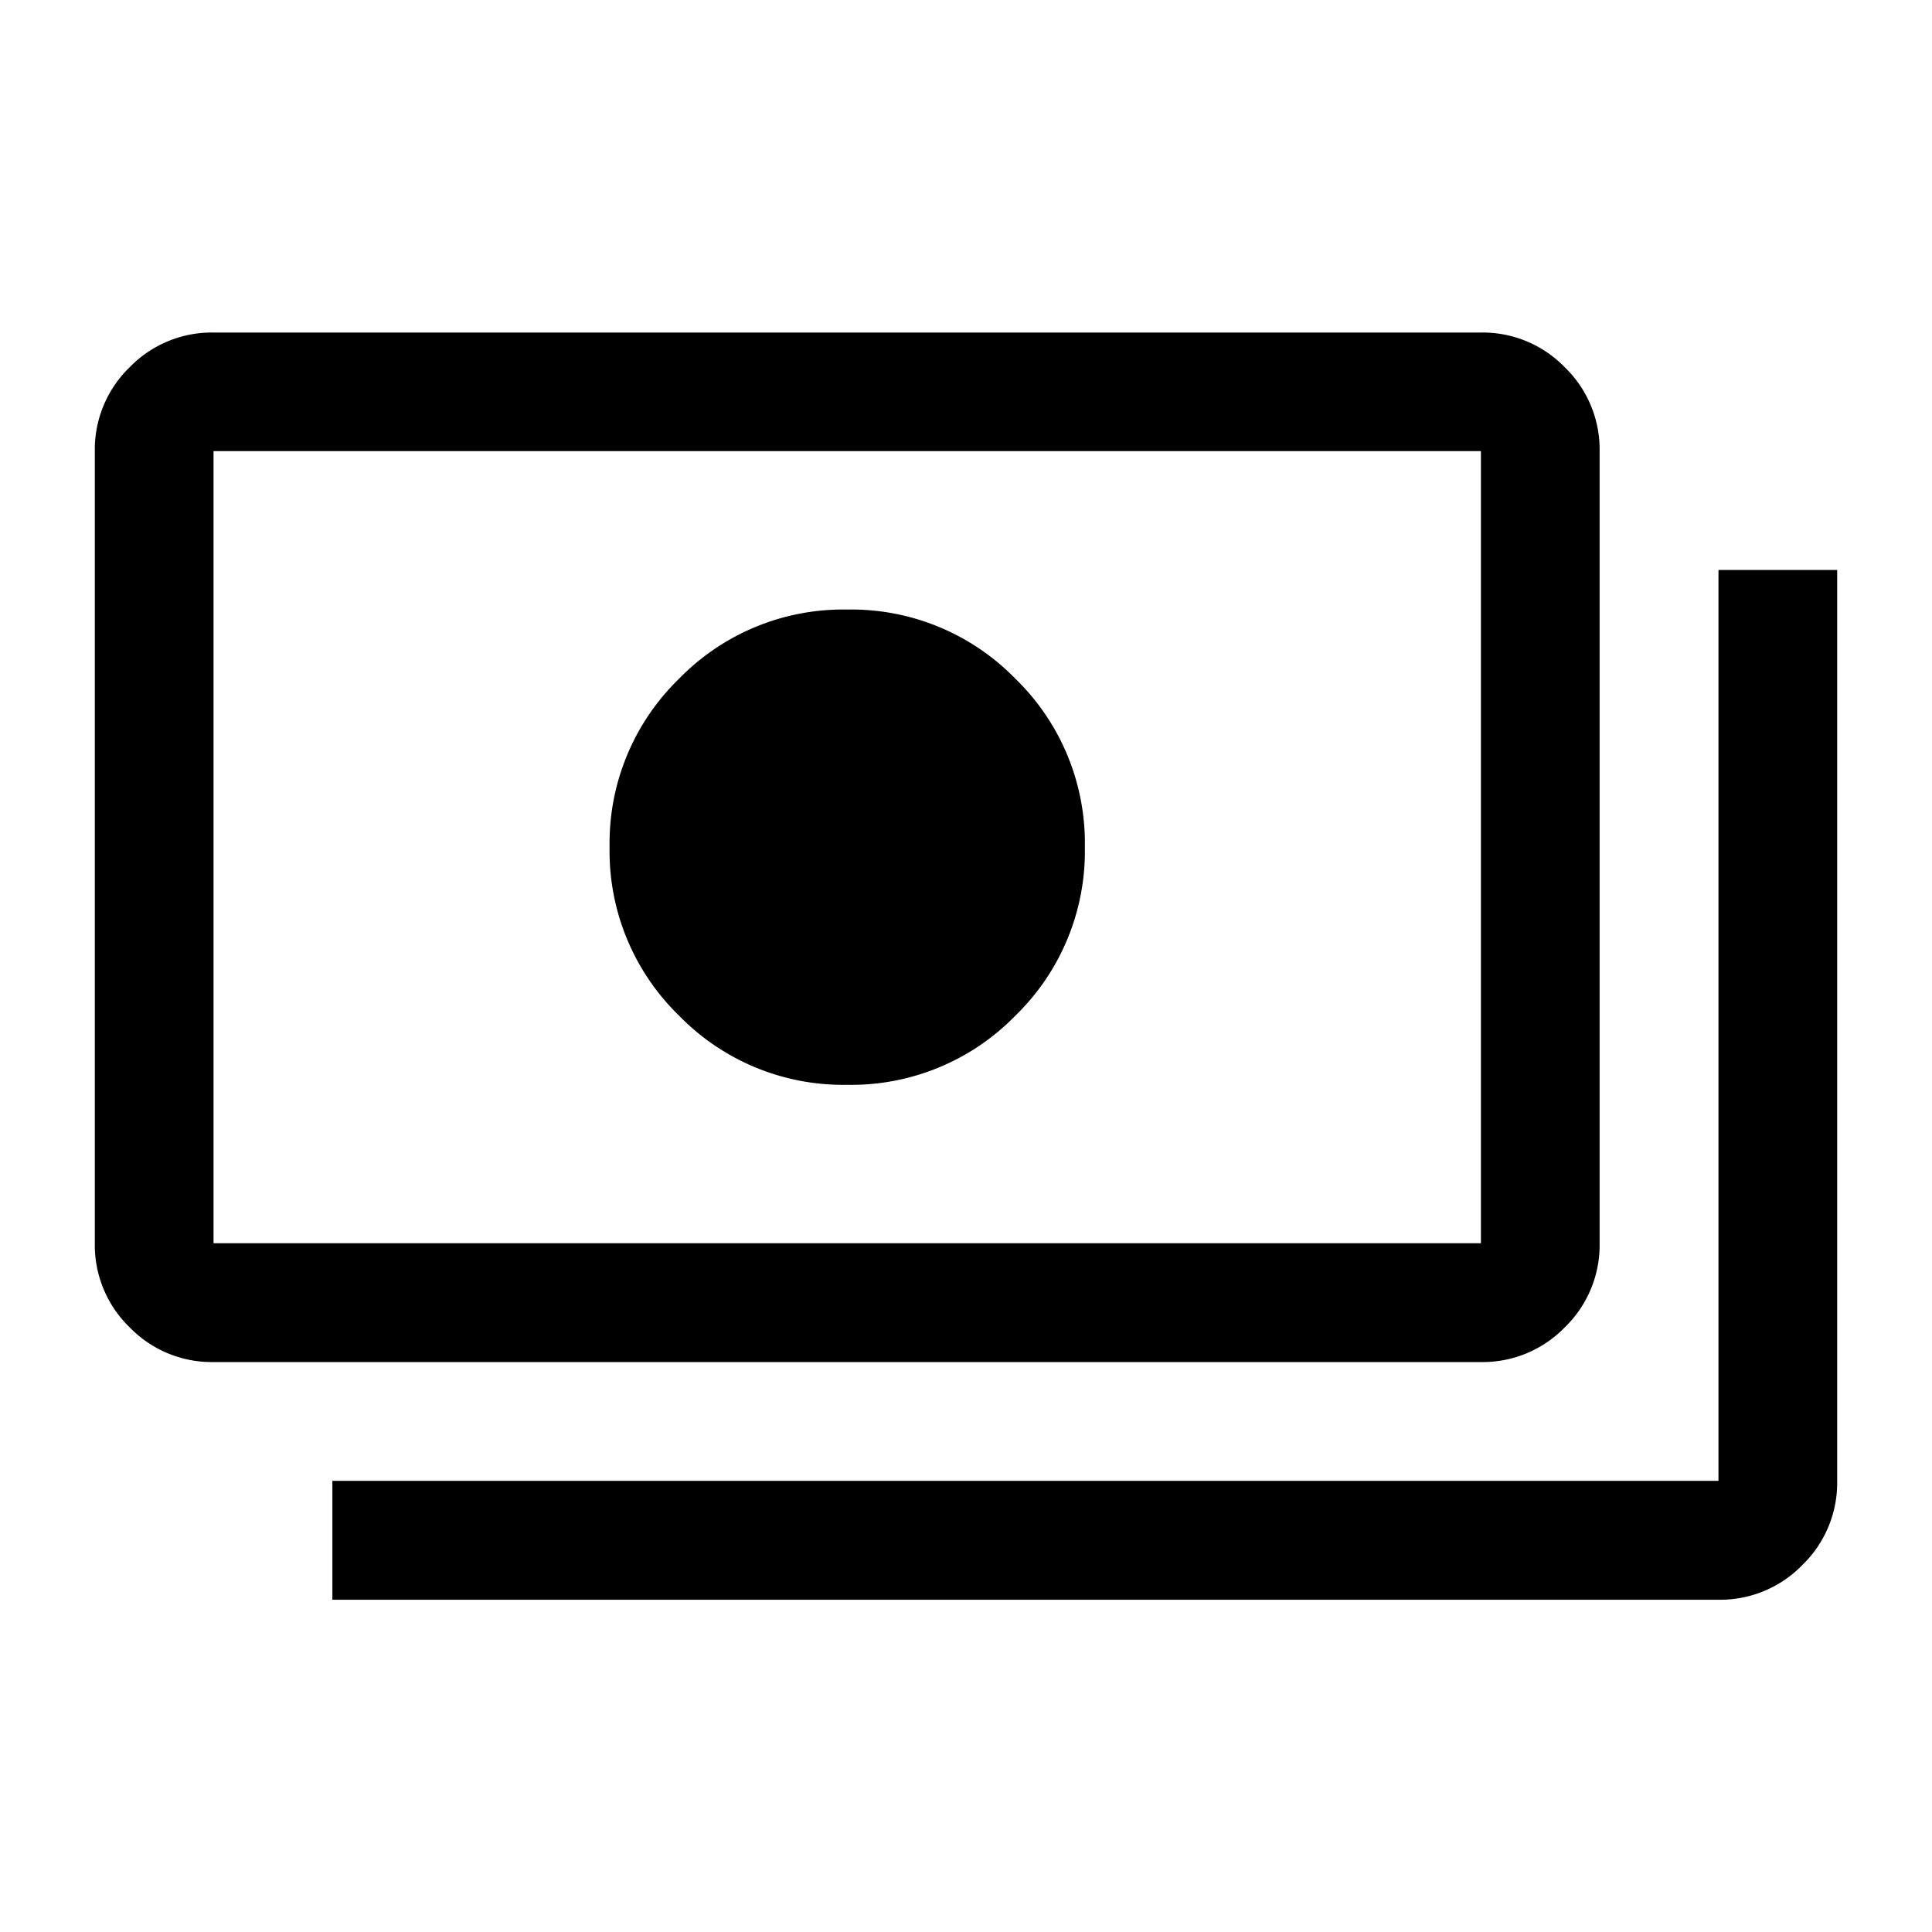 <svg xmlns="http://www.w3.org/2000/svg" width="50" height="50" viewBox="0 0 50 50">
  <g id="icon_buy-tickets" transform="translate(-321 -212)">
    <rect id="Rectangle_58" data-name="Rectangle 58" width="50" height="50" transform="translate(321 212)" fill="none"/>
    <path id="payments_FILL0_wght400_GRAD0_opsz48" d="M59.474-780.526a5.93,5.93,0,0,0,4.356-1.794,5.93,5.93,0,0,0,1.794-4.356,5.93,5.93,0,0,0-1.794-4.356,5.93,5.93,0,0,0-4.356-1.794,5.93,5.93,0,0,0-4.356,1.794,5.93,5.93,0,0,0-1.794,4.356,5.93,5.93,0,0,0,1.794,4.356A5.93,5.93,0,0,0,59.474-780.526Zm16.4,7.175a2.961,2.961,0,0,0,2.172-.9,2.961,2.961,0,0,0,.9-2.172v-20.5a2.961,2.961,0,0,0-.9-2.172,2.961,2.961,0,0,0-2.172-.9h-32.8a2.961,2.961,0,0,0-2.172.9,2.961,2.961,0,0,0-.9,2.172v20.5a2.961,2.961,0,0,0,.9,2.172,2.961,2.961,0,0,0,2.172.9Zm0-3.075h-32.8v-20.5h32.8ZM46.15-767.2H82.022a2.961,2.961,0,0,0,2.172-.9,2.96,2.96,0,0,0,.9-2.172V-793.85H82.022v23.573H46.15Z" transform="translate(283.452 1020.601)"/>
  </g>
</svg>
